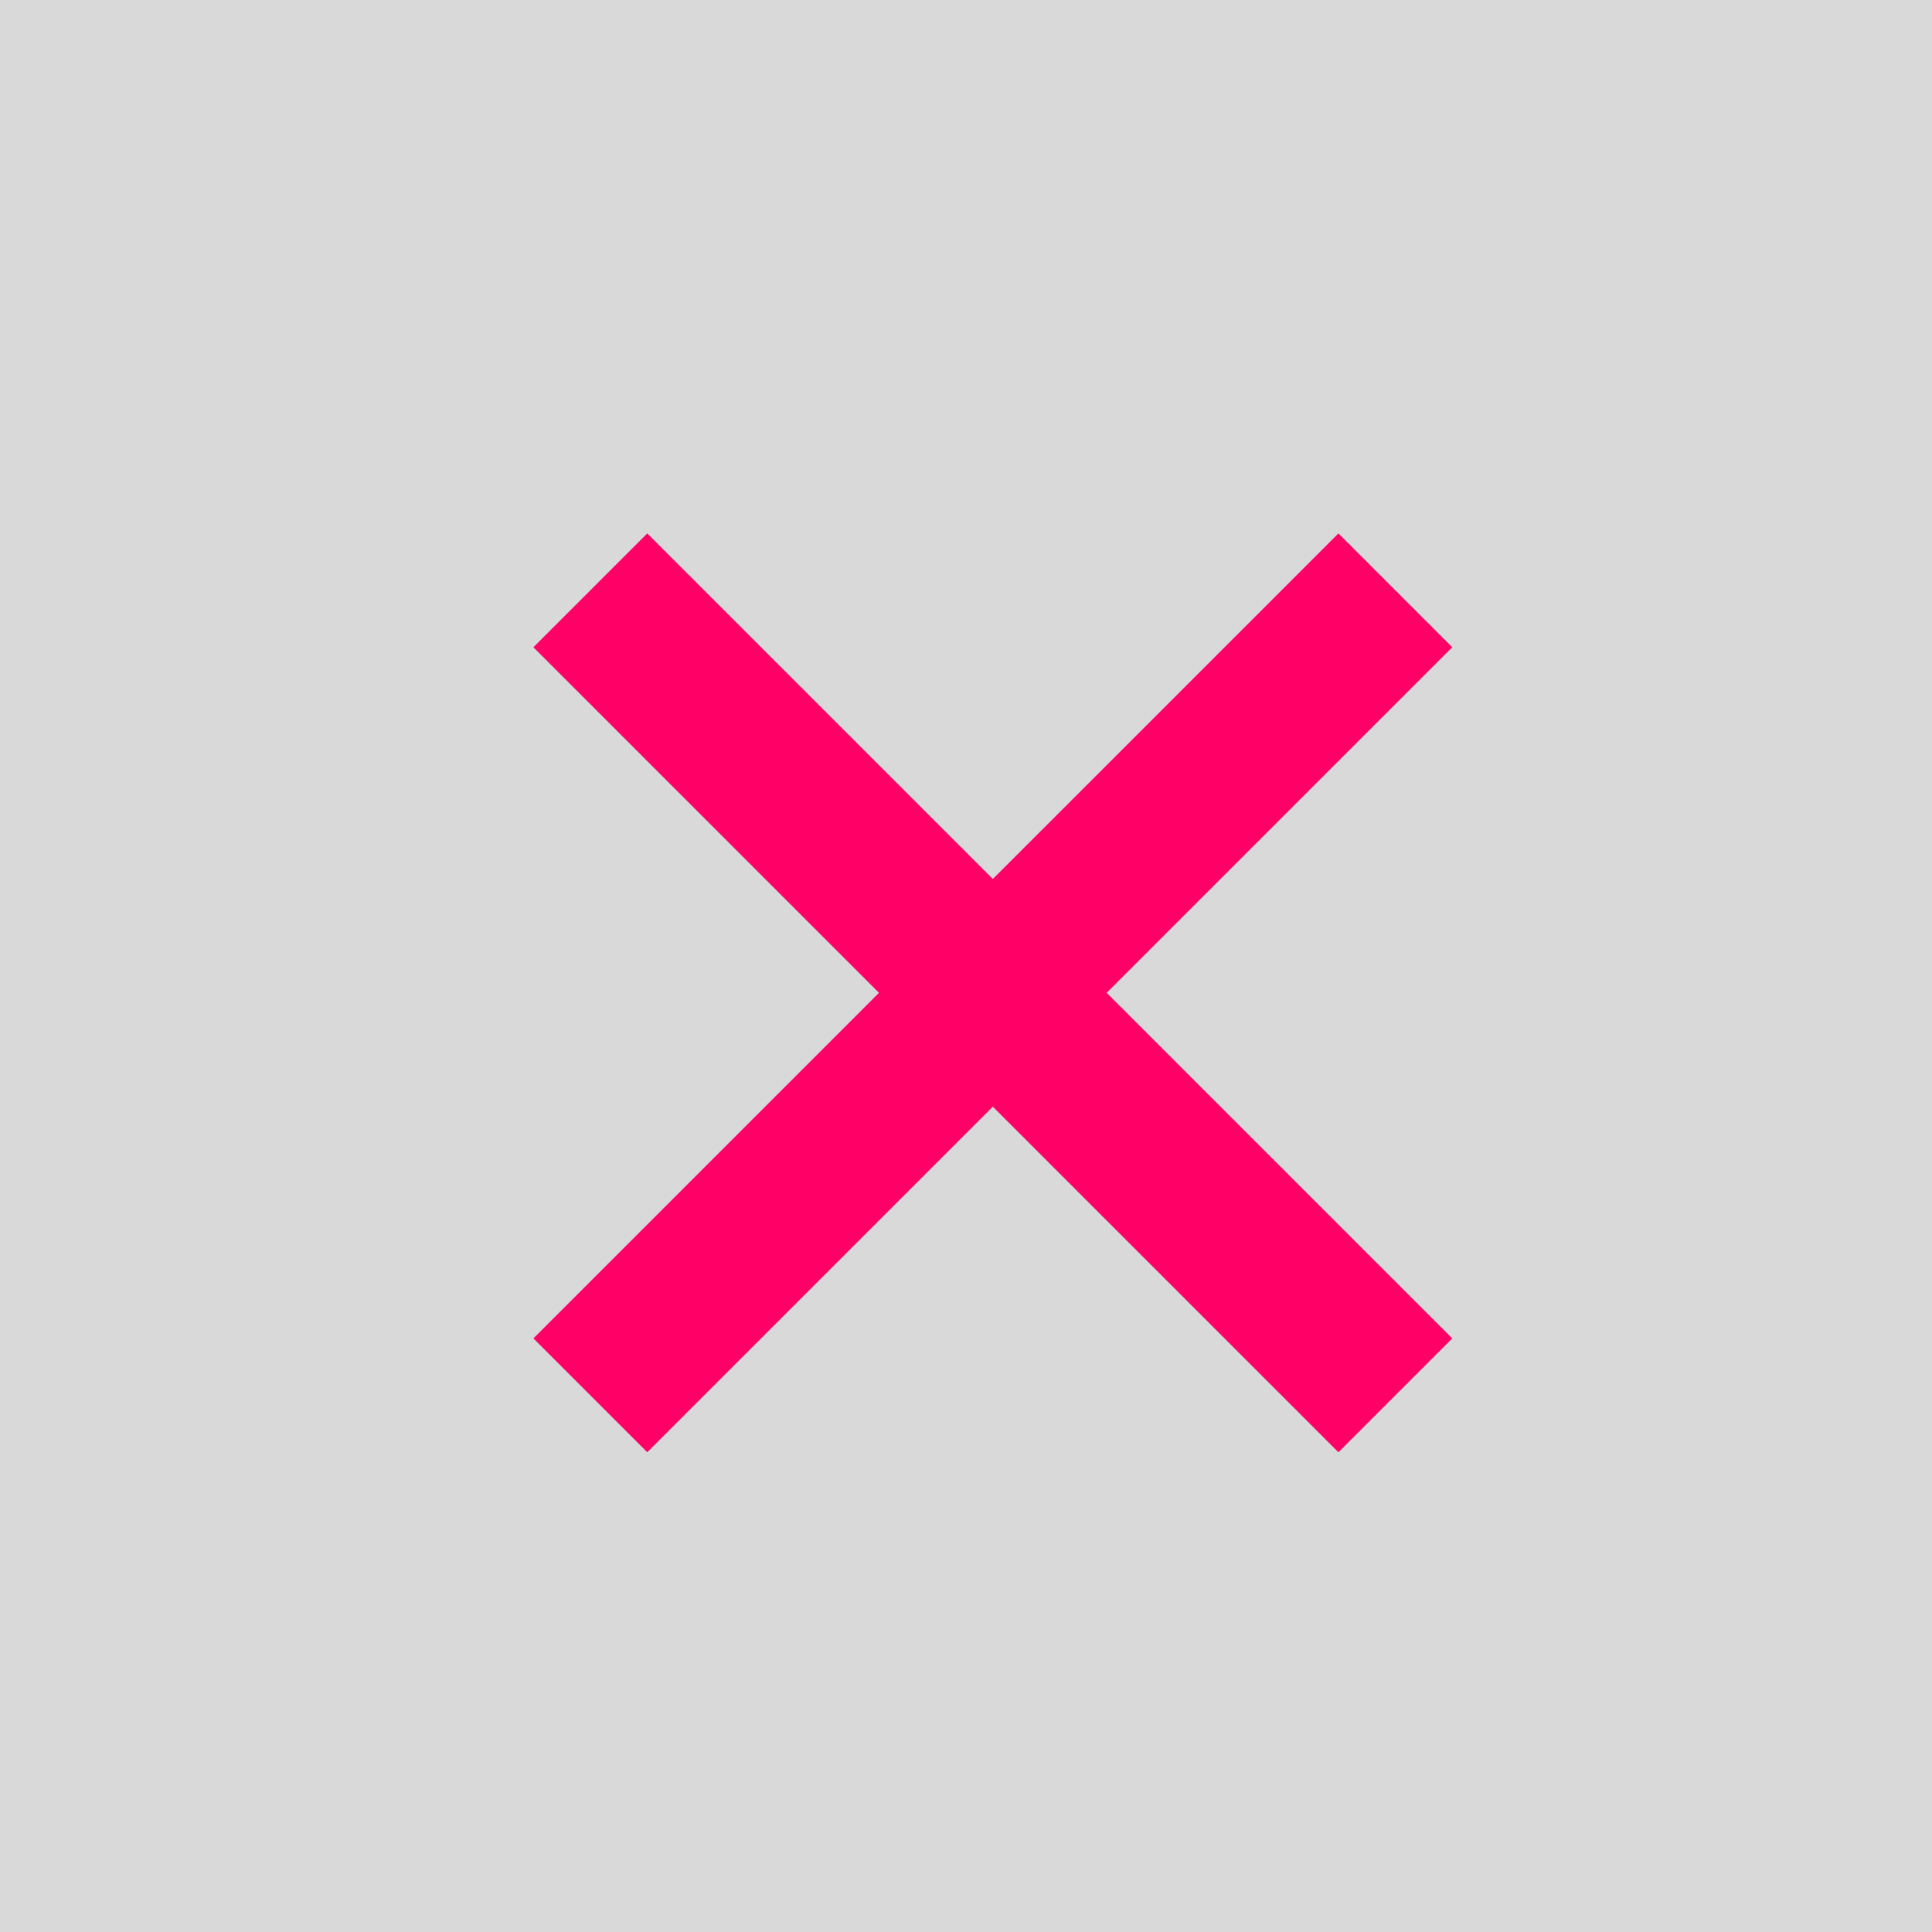<svg xmlns="http://www.w3.org/2000/svg" viewBox="0 0 36 36"><path d="M0 0v36h36V0H0z" opacity=".15"/><path d="M11 11l15 15m0-15L11 26" fill="none" stroke="#f06" stroke-width="3" stroke-miterlimit="10"/></svg>